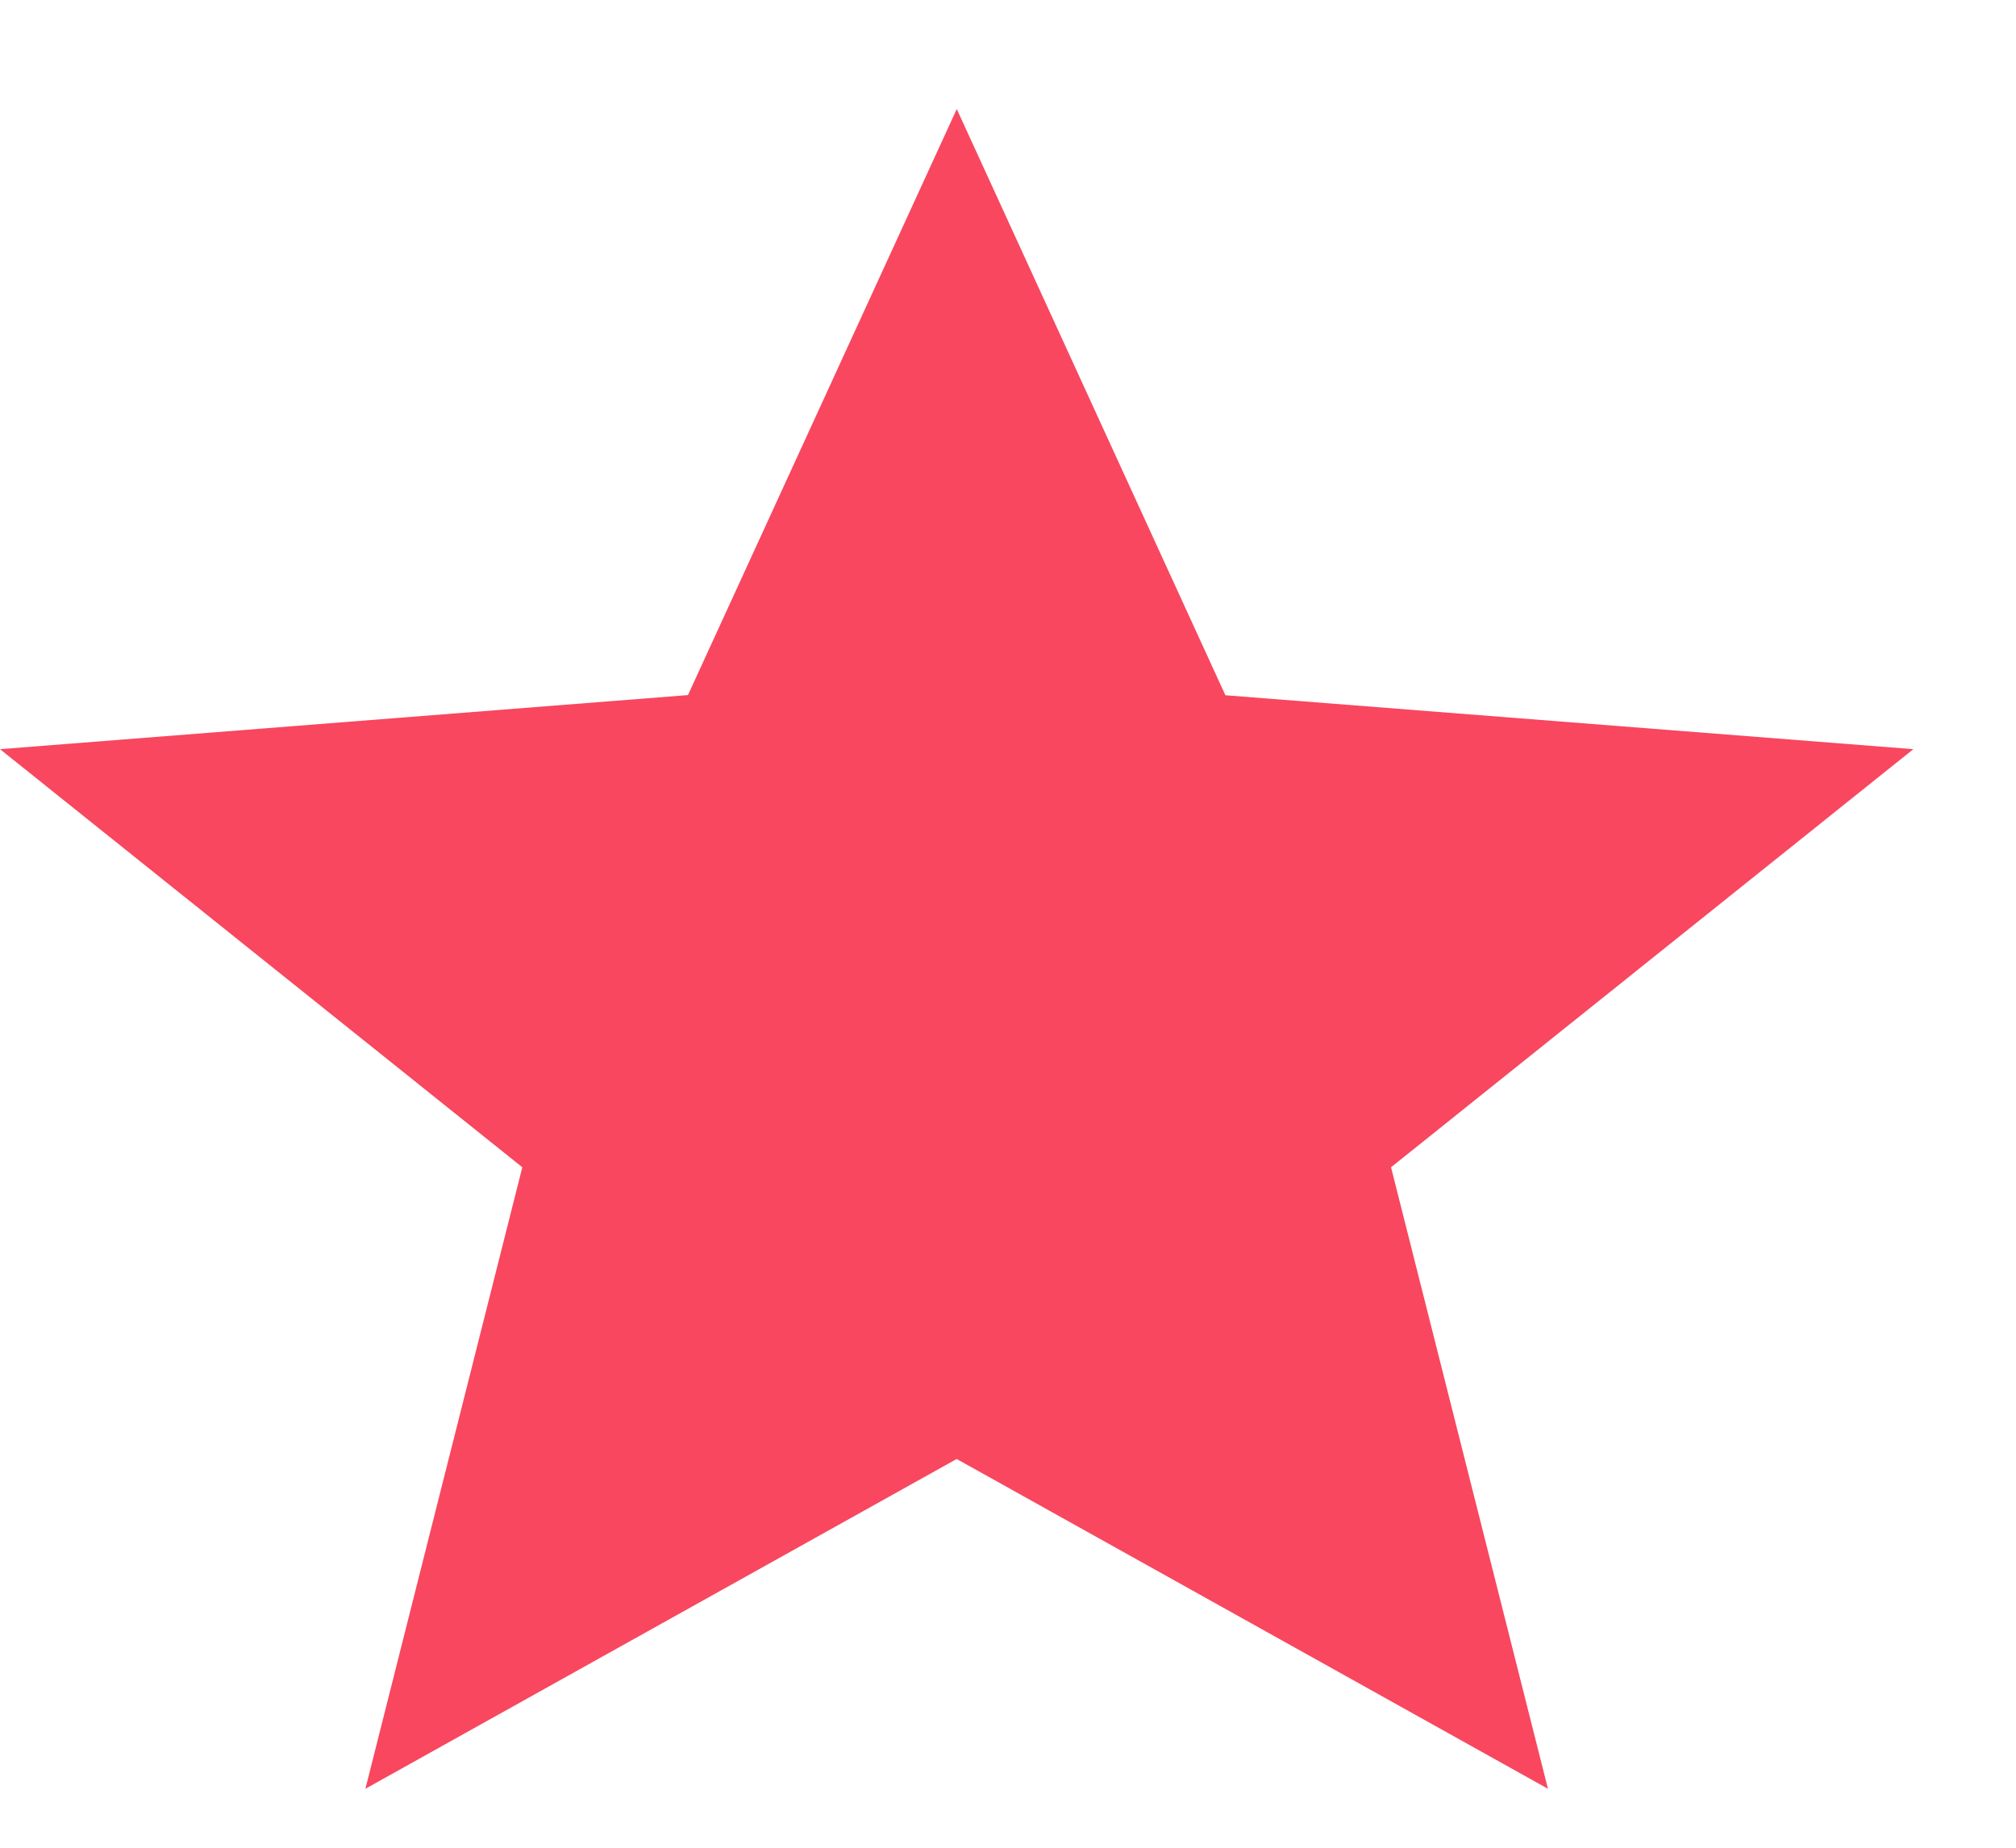<svg width="12" height="11" fill="none" xmlns="http://www.w3.org/2000/svg">
  <path fill-rule="evenodd" clip-rule="evenodd" d="M5.695 8.686L9.214 10.649l-.934-3.7 3.109-2.489-4.095-.321L5.695.649 4.095 4.138 0 4.46l3.109 2.489-.934 3.7 3.519-1.963z" fill="#F8475F"/>
</svg>